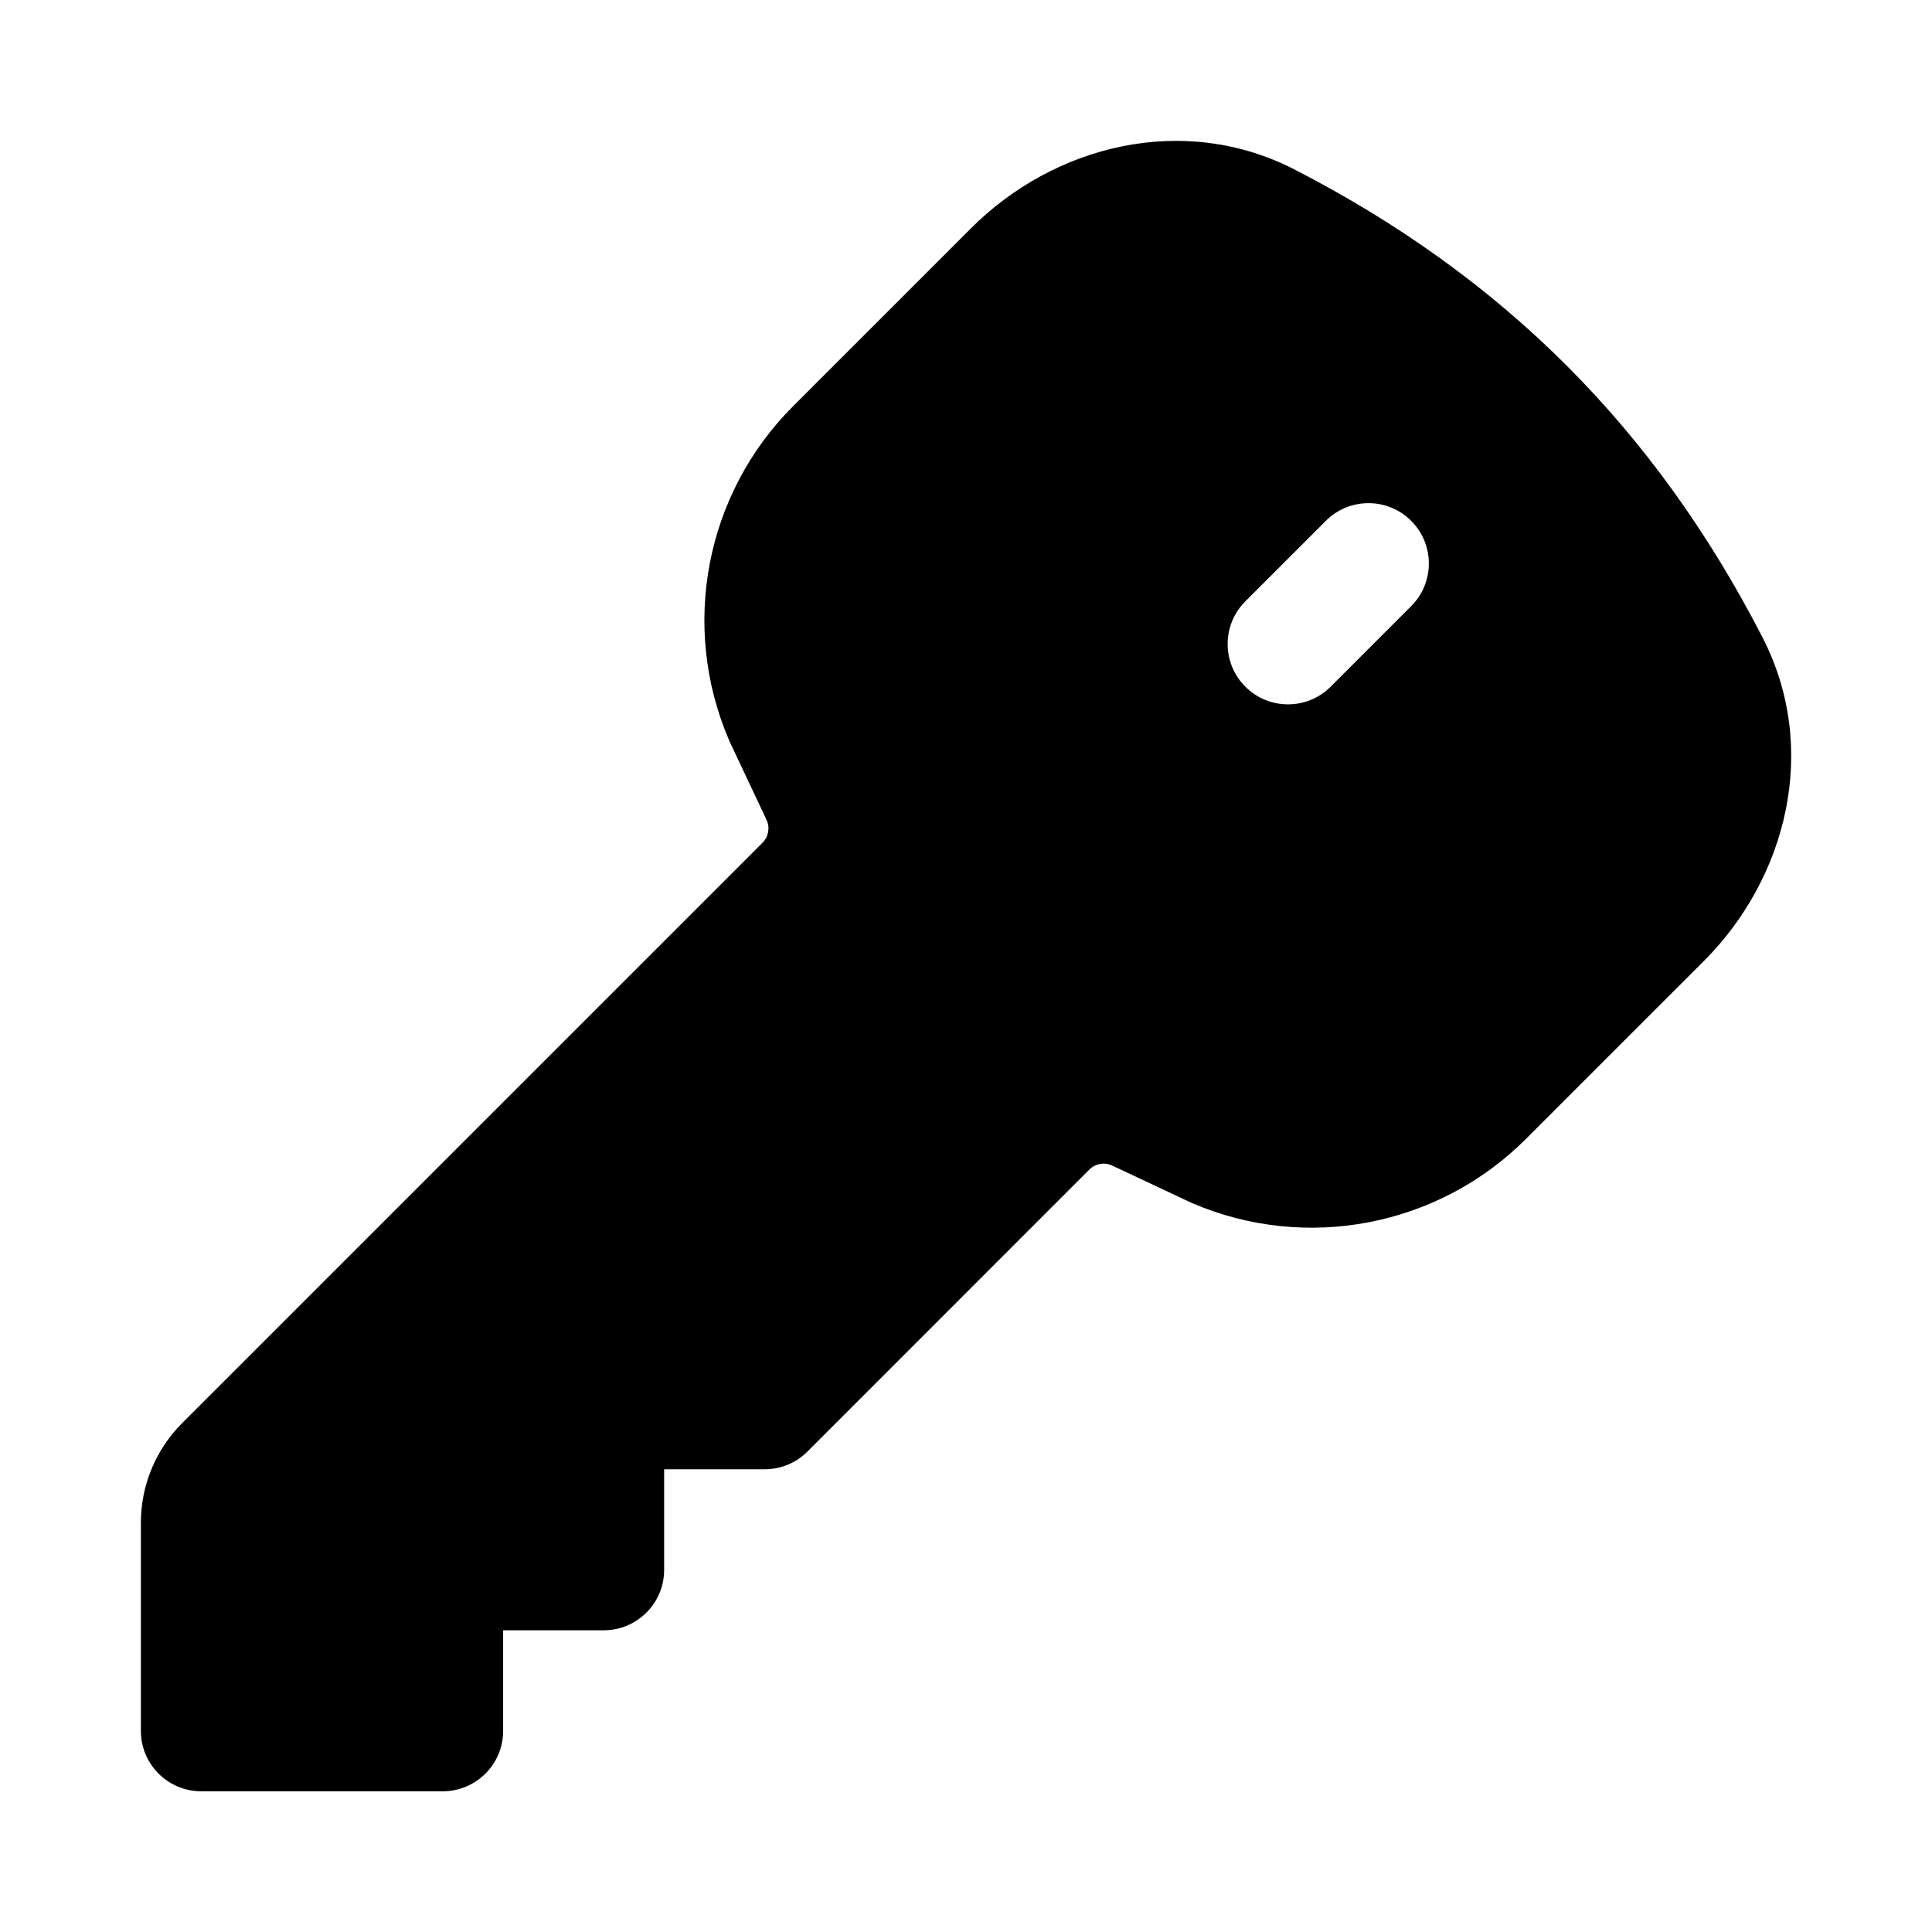 <svg width="24" height="24" viewBox="0 0 24 24" xmlns="http://www.w3.org/2000/svg">
    <path fill-rule="evenodd" clip-rule="evenodd" d="M16.086 2.108C14.698 1.393 13.09 1.807 12.063 2.835L9.853 5.045C8.764 6.133 8.448 7.776 9.055 9.191C9.058 9.199 9.062 9.207 9.065 9.215L9.522 10.184C9.567 10.28 9.547 10.393 9.473 10.468L2.263 17.678C1.934 18.007 1.75 18.452 1.75 18.916V21.502C1.75 21.916 2.086 22.252 2.5 22.252H5.5C5.914 22.252 6.25 21.916 6.25 21.502V20.252H7.5C7.914 20.252 8.25 19.916 8.25 19.502V18.252H9.5C9.699 18.252 9.89 18.173 10.03 18.032L13.533 14.528C13.608 14.454 13.721 14.434 13.816 14.479L14.786 14.935C14.794 14.939 14.802 14.943 14.81 14.946C16.225 15.553 17.867 15.237 18.956 14.148L21.166 11.938C22.194 10.911 22.608 9.303 21.893 7.915C20.561 5.327 18.674 3.44 16.086 2.108ZM17.53 7.53C17.823 7.237 17.823 6.763 17.53 6.47C17.237 6.177 16.763 6.177 16.47 6.47L15.47 7.47C15.177 7.763 15.177 8.237 15.47 8.53C15.763 8.823 16.237 8.823 16.53 8.53L17.53 7.53Z"/>
</svg>
